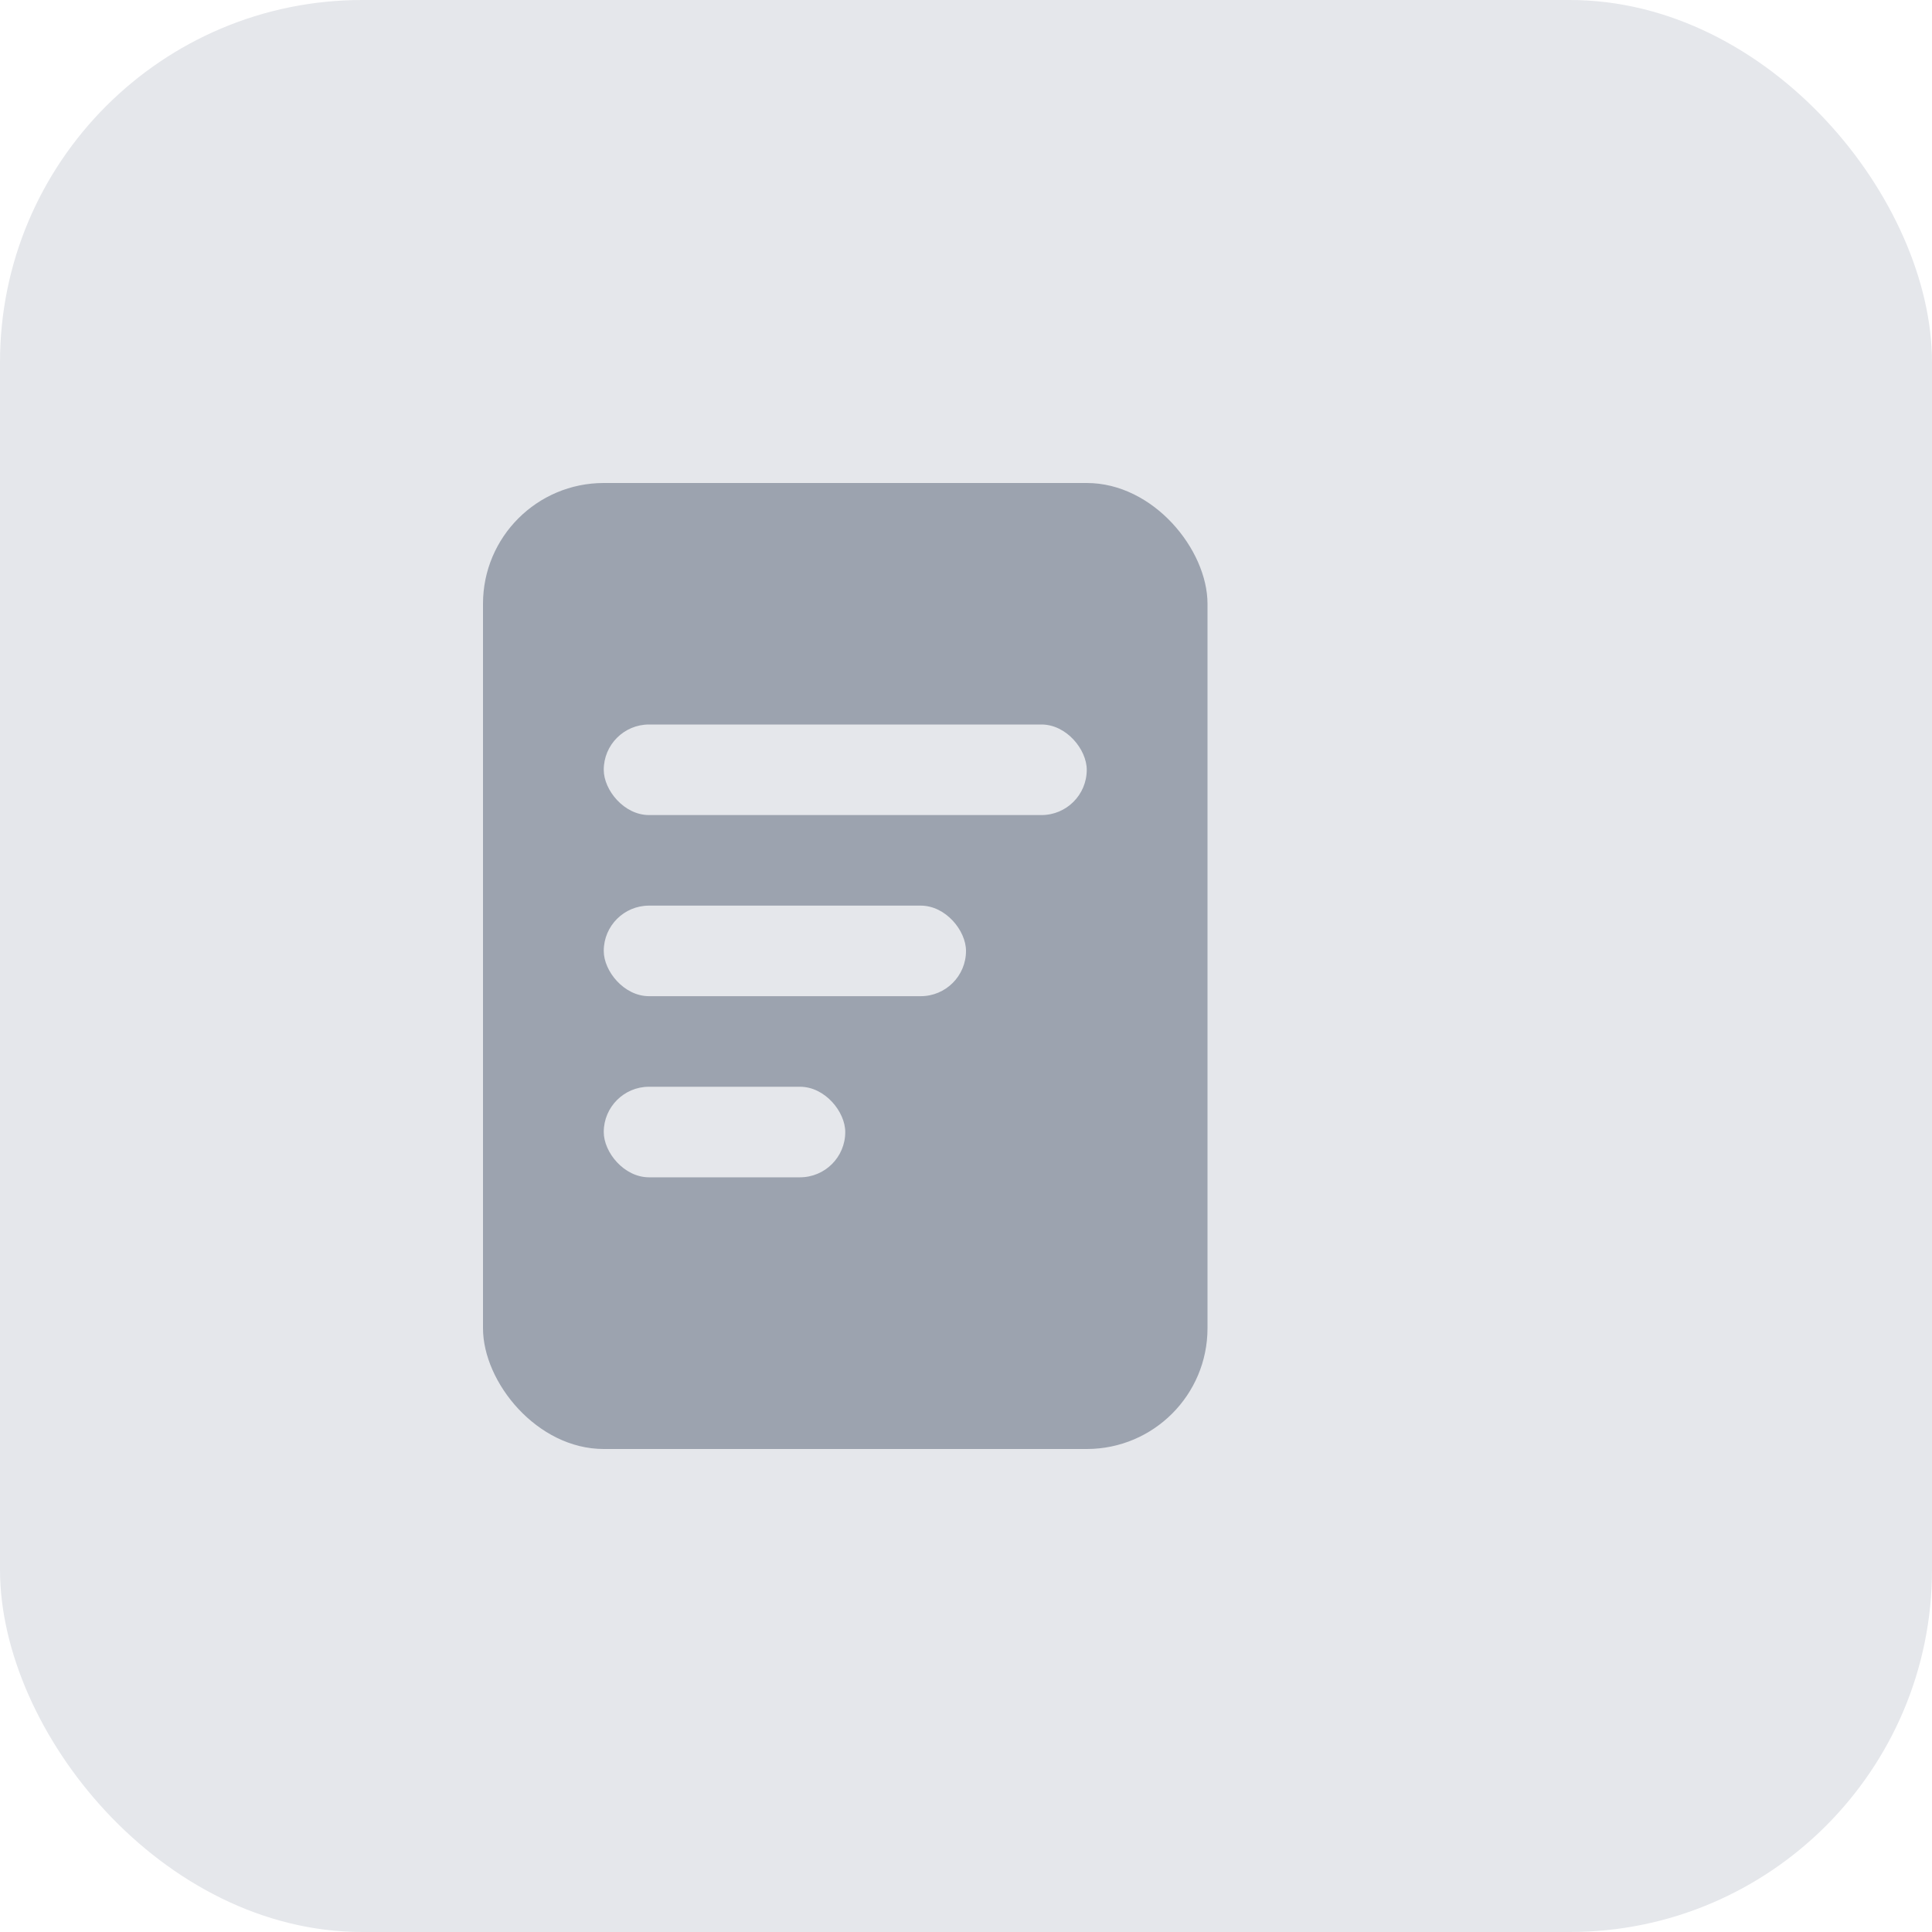 <svg width="32" height="32" viewBox="0 0 32 32" fill="none" xmlns="http://www.w3.org/2000/svg">
  <rect width="32" height="32" rx="6" fill="#E5E7EB"/>
  <rect x="8" y="8" width="12" height="16" rx="2" fill="#9CA3AF"/>
  <rect x="10" y="12" width="8" height="1.5" rx="0.75" fill="#E5E7EB"/>
  <rect x="10" y="15" width="6" height="1.5" rx="0.75" fill="#E5E7EB"/>
  <rect x="10" y="18" width="4" height="1.5" rx="0.75" fill="#E5E7EB"/>
</svg>